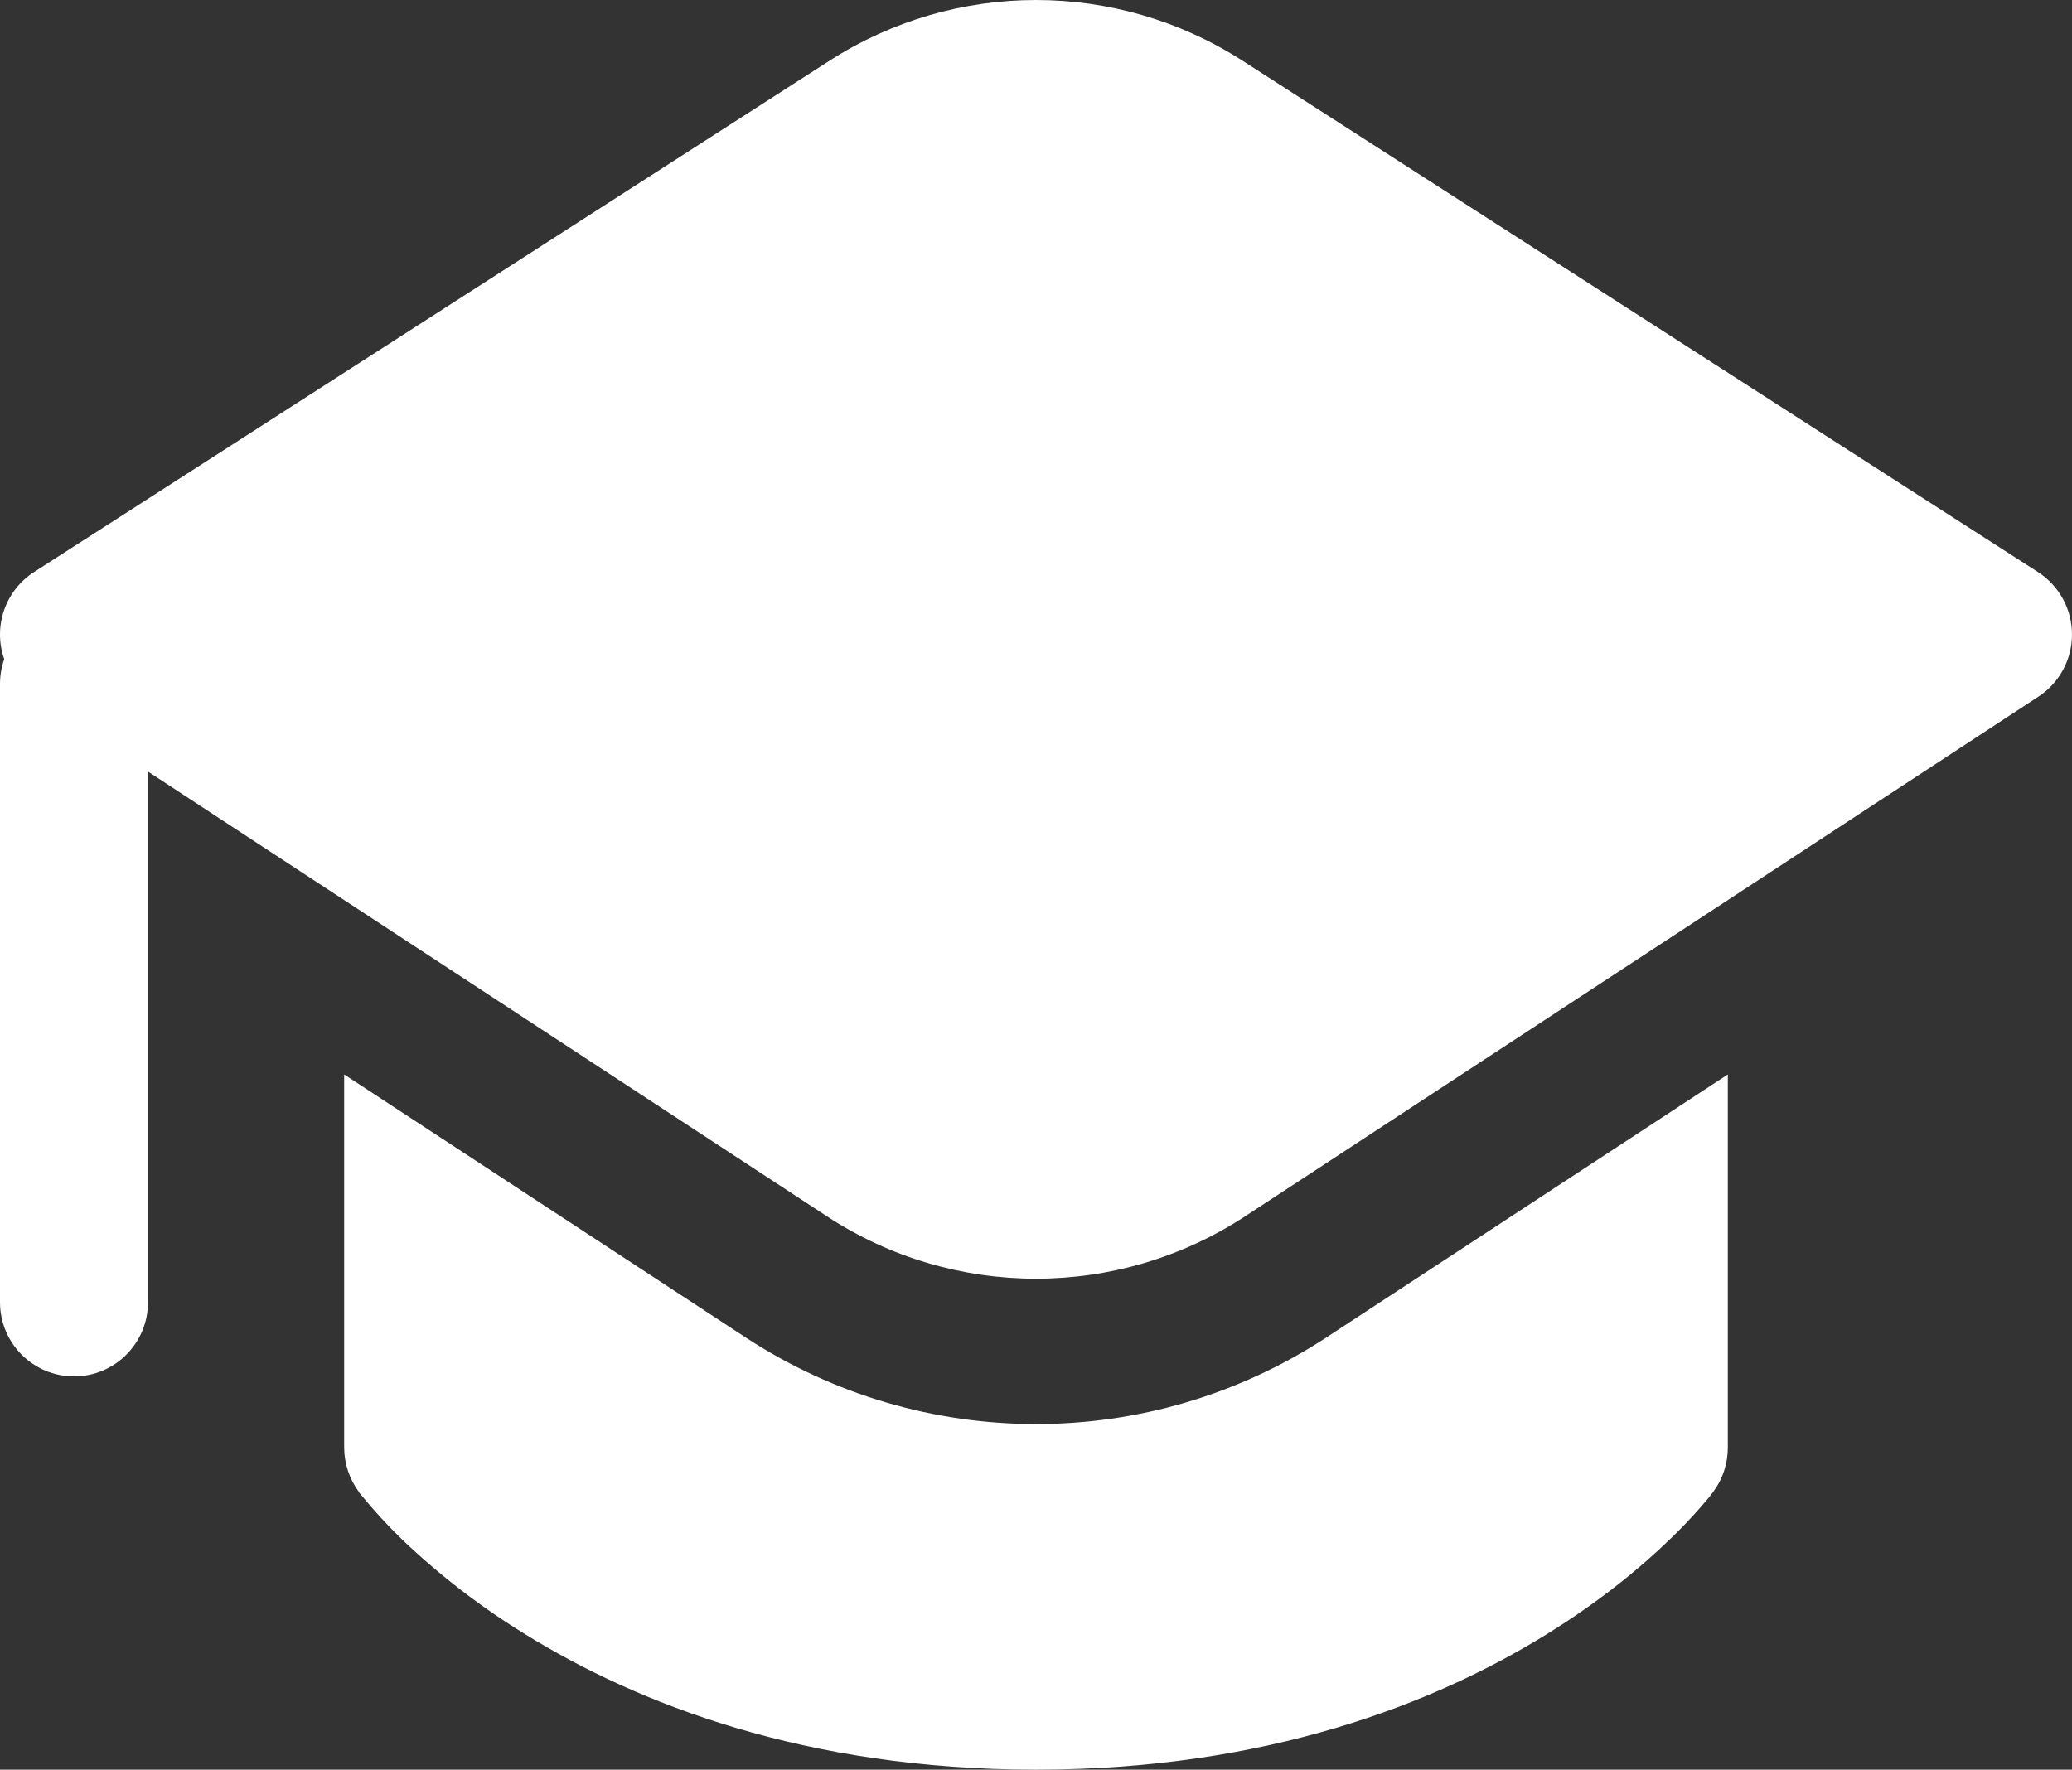 <?xml version="1.0" encoding="UTF-8"?>
<svg width="295px" height="252px" viewBox="0 0 295 252" version="1.1" xmlns="http://www.w3.org/2000/svg" xmlns:xlink="http://www.w3.org/1999/xlink">
    <rect x="0" y="0" width="295" height="252" fill="#333333" stroke="none"/>
    <title>edu</title>
    <g id="Page-1" stroke="none" stroke-width="1" fill="none" fill-rule="evenodd">
        <g id="edu" fill="#FFFFFF" fill-rule="nonzero">
            <path d="M49,206.141 L49,153 L106.13,190.435 C131.265,206.904 163.735,206.904 188.87,190.435 L246,153 L246,206.141 C246,208.43 245.259,210.658 243.889,212.49 L243.875,212.504 L243.861,212.533 L243.819,212.589 L243.692,212.73 L243.523,212.956 L243.34,213.196 L242.13,214.621 C240.711,216.237 239.222,217.79 237.67,219.278 C233.772,223.045 227.96,227.941 220.08,232.795 C204.306,242.532 180.413,252 147.5,252 C114.587,252 90.708,242.546 74.906,232.795 C68.582,228.931 62.686,224.405 57.316,219.292 C55.186,217.23 53.18,215.044 51.308,212.744 L51.181,212.603 L51.139,212.533 L51.139,212.504 C49.76,210.67 49.01,208.438 49,206.141 L49,206.141 Z" id="Path"></path>
            <path d="M290.227,99.194 L177.283,173.193 C159.189,185.052 135.813,185.052 117.72,173.193 L21.072,109.872 L21.072,185.435 C21.072,191.27 16.355,196 10.536,196 C4.717,196 0,191.27 0,185.435 L0,97.391 C0,96.152 0.211,94.968 0.604,93.87 C-1.025,89.247 0.732,84.108 4.846,81.459 L118.128,8.629 C136.029,-2.876 158.973,-2.876 176.875,8.629 L290.156,81.459 C293.162,83.394 294.986,86.725 295,90.308 C295.014,93.89 293.217,97.235 290.227,99.194 L290.227,99.194 Z" id="Path"></path>
        </g>
    </g>
</svg>